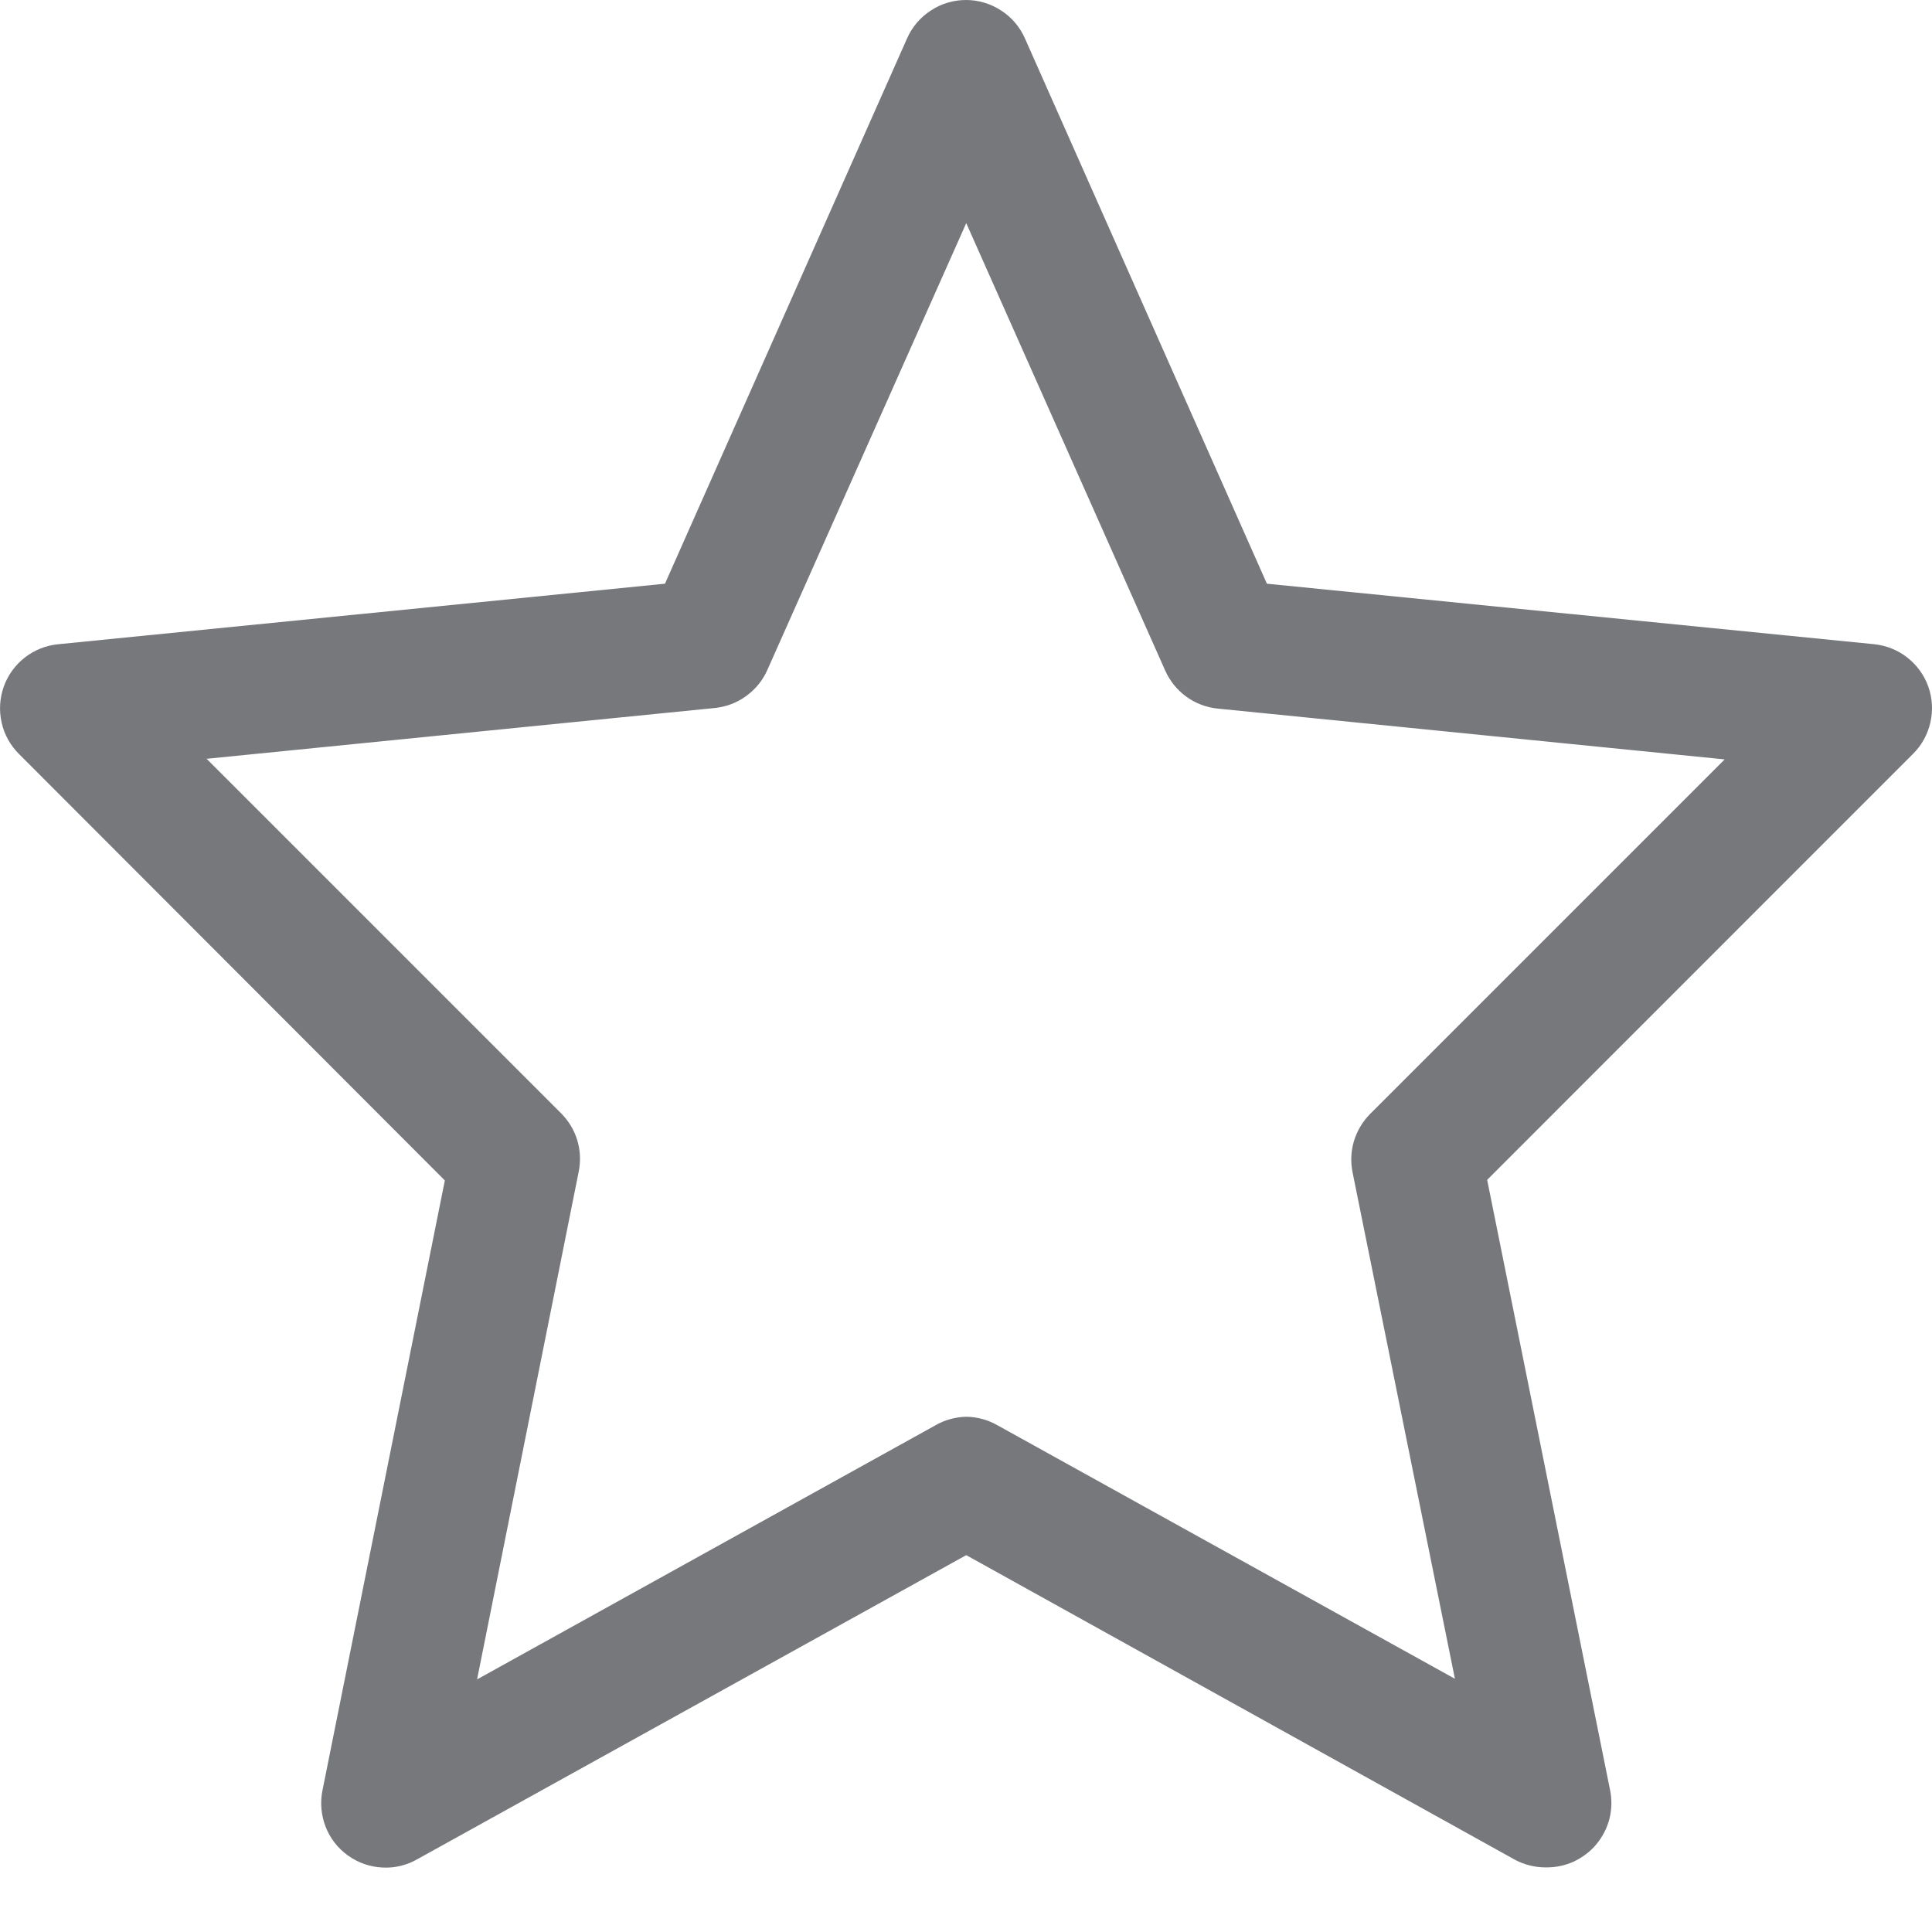 <svg viewBox="0 0 16 16" fill="none" xmlns="http://www.w3.org/2000/svg">
<path d="M12.801 15.465C12.711 15.465 12.623 15.443 12.545 15.401L8.002 12.879L3.46 15.395C3.371 15.447 3.269 15.472 3.166 15.466C3.063 15.461 2.964 15.426 2.881 15.366C2.797 15.306 2.733 15.223 2.696 15.127C2.659 15.03 2.65 14.926 2.671 14.825L3.684 9.776L0.16 6.247C0.087 6.175 0.036 6.085 0.014 5.986C-0.009 5.886 -0.003 5.783 0.031 5.687C0.065 5.591 0.126 5.507 0.207 5.444C0.287 5.382 0.384 5.344 0.485 5.335L5.507 4.834L7.512 0.318C7.554 0.223 7.622 0.143 7.709 0.087C7.795 0.03 7.896 0 8 0C8.103 0 8.204 0.03 8.291 0.087C8.378 0.143 8.446 0.223 8.488 0.318L10.492 4.834L15.52 5.335C15.62 5.345 15.716 5.383 15.795 5.445C15.874 5.507 15.935 5.59 15.969 5.685C16.003 5.78 16.009 5.883 15.987 5.981C15.965 6.08 15.916 6.17 15.845 6.241L12.316 9.771L13.334 14.825C13.35 14.903 13.348 14.984 13.329 15.062C13.309 15.139 13.272 15.211 13.221 15.273C13.17 15.334 13.105 15.383 13.033 15.417C12.96 15.45 12.881 15.466 12.801 15.465ZM8.002 11.733C8.092 11.734 8.18 11.758 8.258 11.802L12.049 13.903L11.201 9.707C11.184 9.621 11.188 9.533 11.213 9.449C11.239 9.365 11.284 9.289 11.345 9.227L14.283 6.289L10.082 5.868C9.988 5.858 9.899 5.824 9.824 5.769C9.748 5.714 9.688 5.639 9.65 5.554L8.002 1.848L6.355 5.548C6.317 5.634 6.257 5.708 6.181 5.763C6.106 5.819 6.016 5.853 5.923 5.863L1.711 6.284L4.649 9.222C4.71 9.284 4.756 9.36 4.781 9.444C4.806 9.527 4.81 9.616 4.793 9.701L3.951 13.908L7.741 11.807C7.82 11.76 7.91 11.735 8.002 11.733Z" fill="#76787B"/>
</svg>
